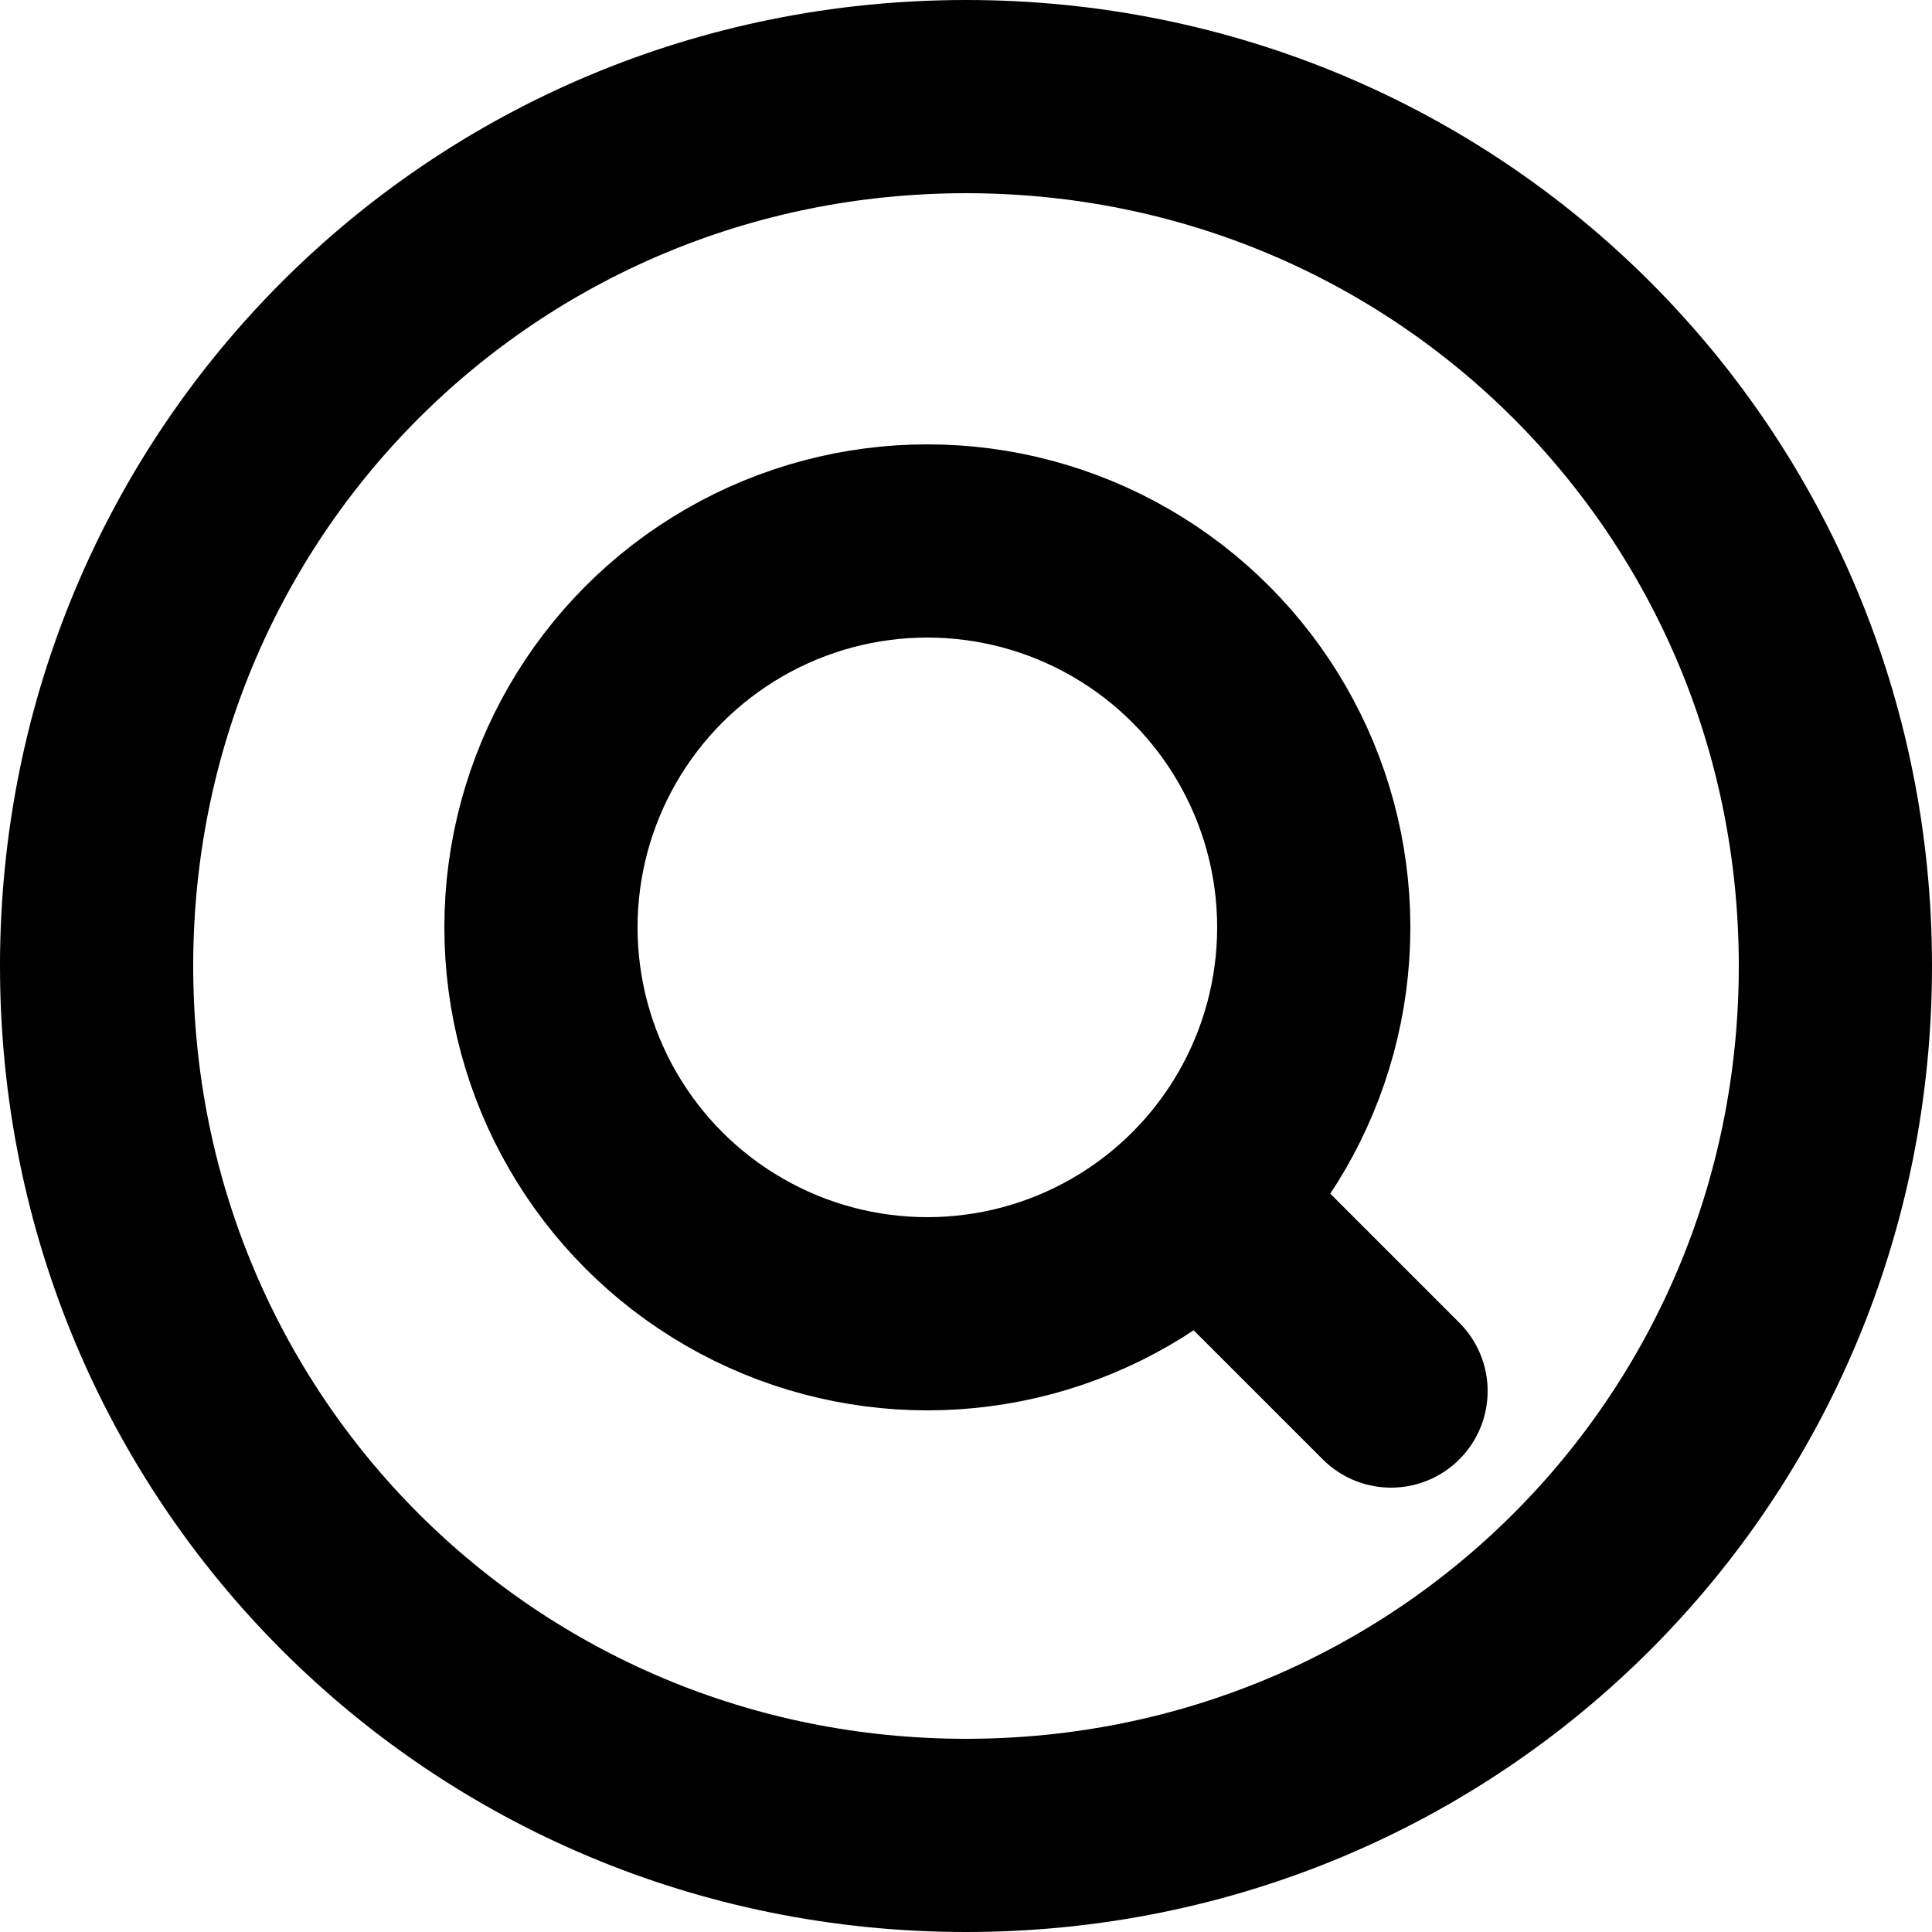 <svg xmlns="http://www.w3.org/2000/svg" viewBox="0 0 20 20" xml:space="preserve"><path fill="none" stroke="currentColor" stroke-width="2" stroke-linecap="round" stroke-linejoin="round" d="M10 19c5 0 9-4 9-9s-4-9-9-9-9 4-9 9h0c0 5 4 9 9 9z"/><g fill="none" stroke="currentColor" stroke-width="2" stroke-linecap="round" stroke-linejoin="round"><path d="m14.4 14.4-1.9-1.9"/><circle cx="9.6" cy="9.6" r="4"/></g></svg>
